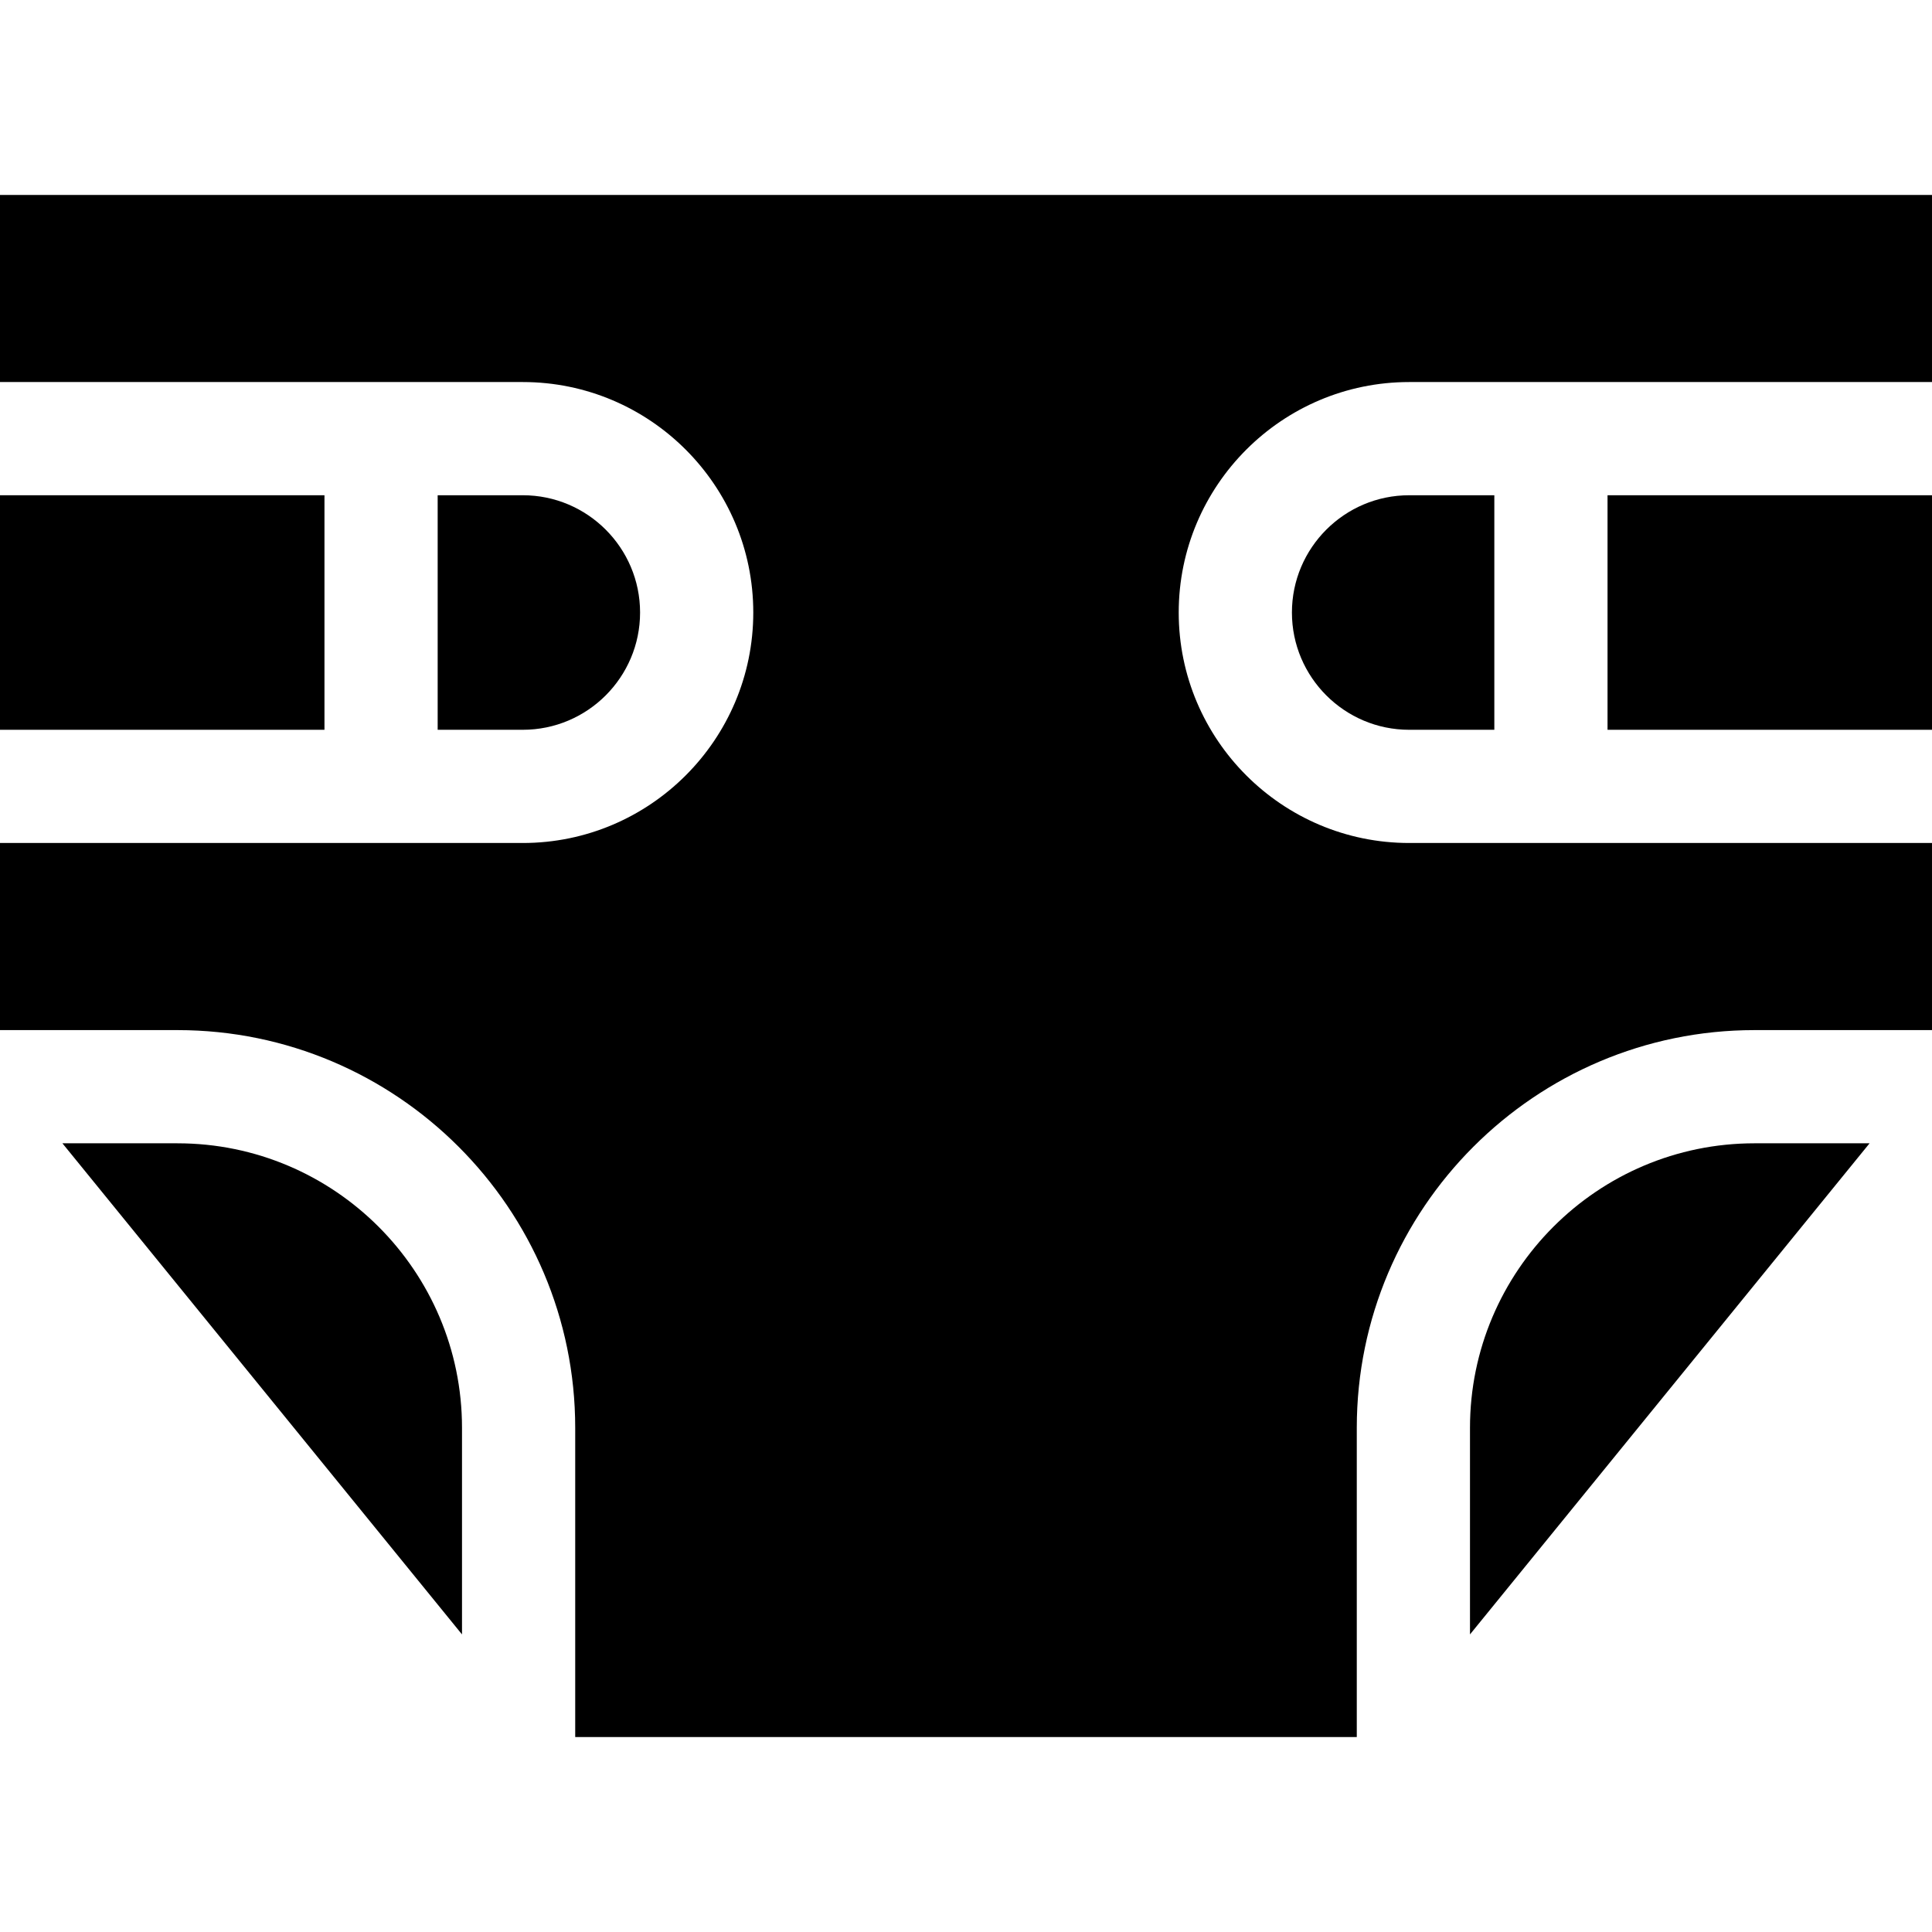 <svg id="Capa_1" enable-background="new 0 0 512 512" height="512" viewBox="0 0 512 512" width="512" xmlns="http://www.w3.org/2000/svg"><g><path d="m389.562 378.392v54.745l105.895-130.15h-30.491c-41.577 0-75.404 33.826-75.404 75.405z"/><path d="m0 131.246h85.986v62.155h-85.986z"/><path d="m47.033 302.987h-30.491l105.895 130.15v-54.745c.001-41.579-33.826-75.405-75.404-75.405z"/><path d="m426.014 131.246h85.986v62.155h-85.986z"/><path d="m0 51.66v49.586h138.55c33.678 0 61.077 27.399 61.077 61.078s-27.399 61.078-61.077 61.078h-138.55v49.586h47.033c58.12 0 105.404 47.284 105.404 105.404v81.949h207.125v-81.949c0-58.12 47.284-105.404 105.404-105.404h47.034v-49.586h-138.55c-33.678 0-61.077-27.399-61.077-61.078s27.399-61.078 61.077-61.078h138.55v-49.586z"/><path d="m169.627 162.323c0-17.136-13.941-31.078-31.077-31.078h-22.563v62.155h22.563c17.136.001 31.077-13.941 31.077-31.077z"/><path d="m342.373 162.323c0 17.136 13.941 31.078 31.077 31.078h22.563v-62.155h-22.563c-17.136 0-31.077 13.941-31.077 31.077z"/></g></svg>